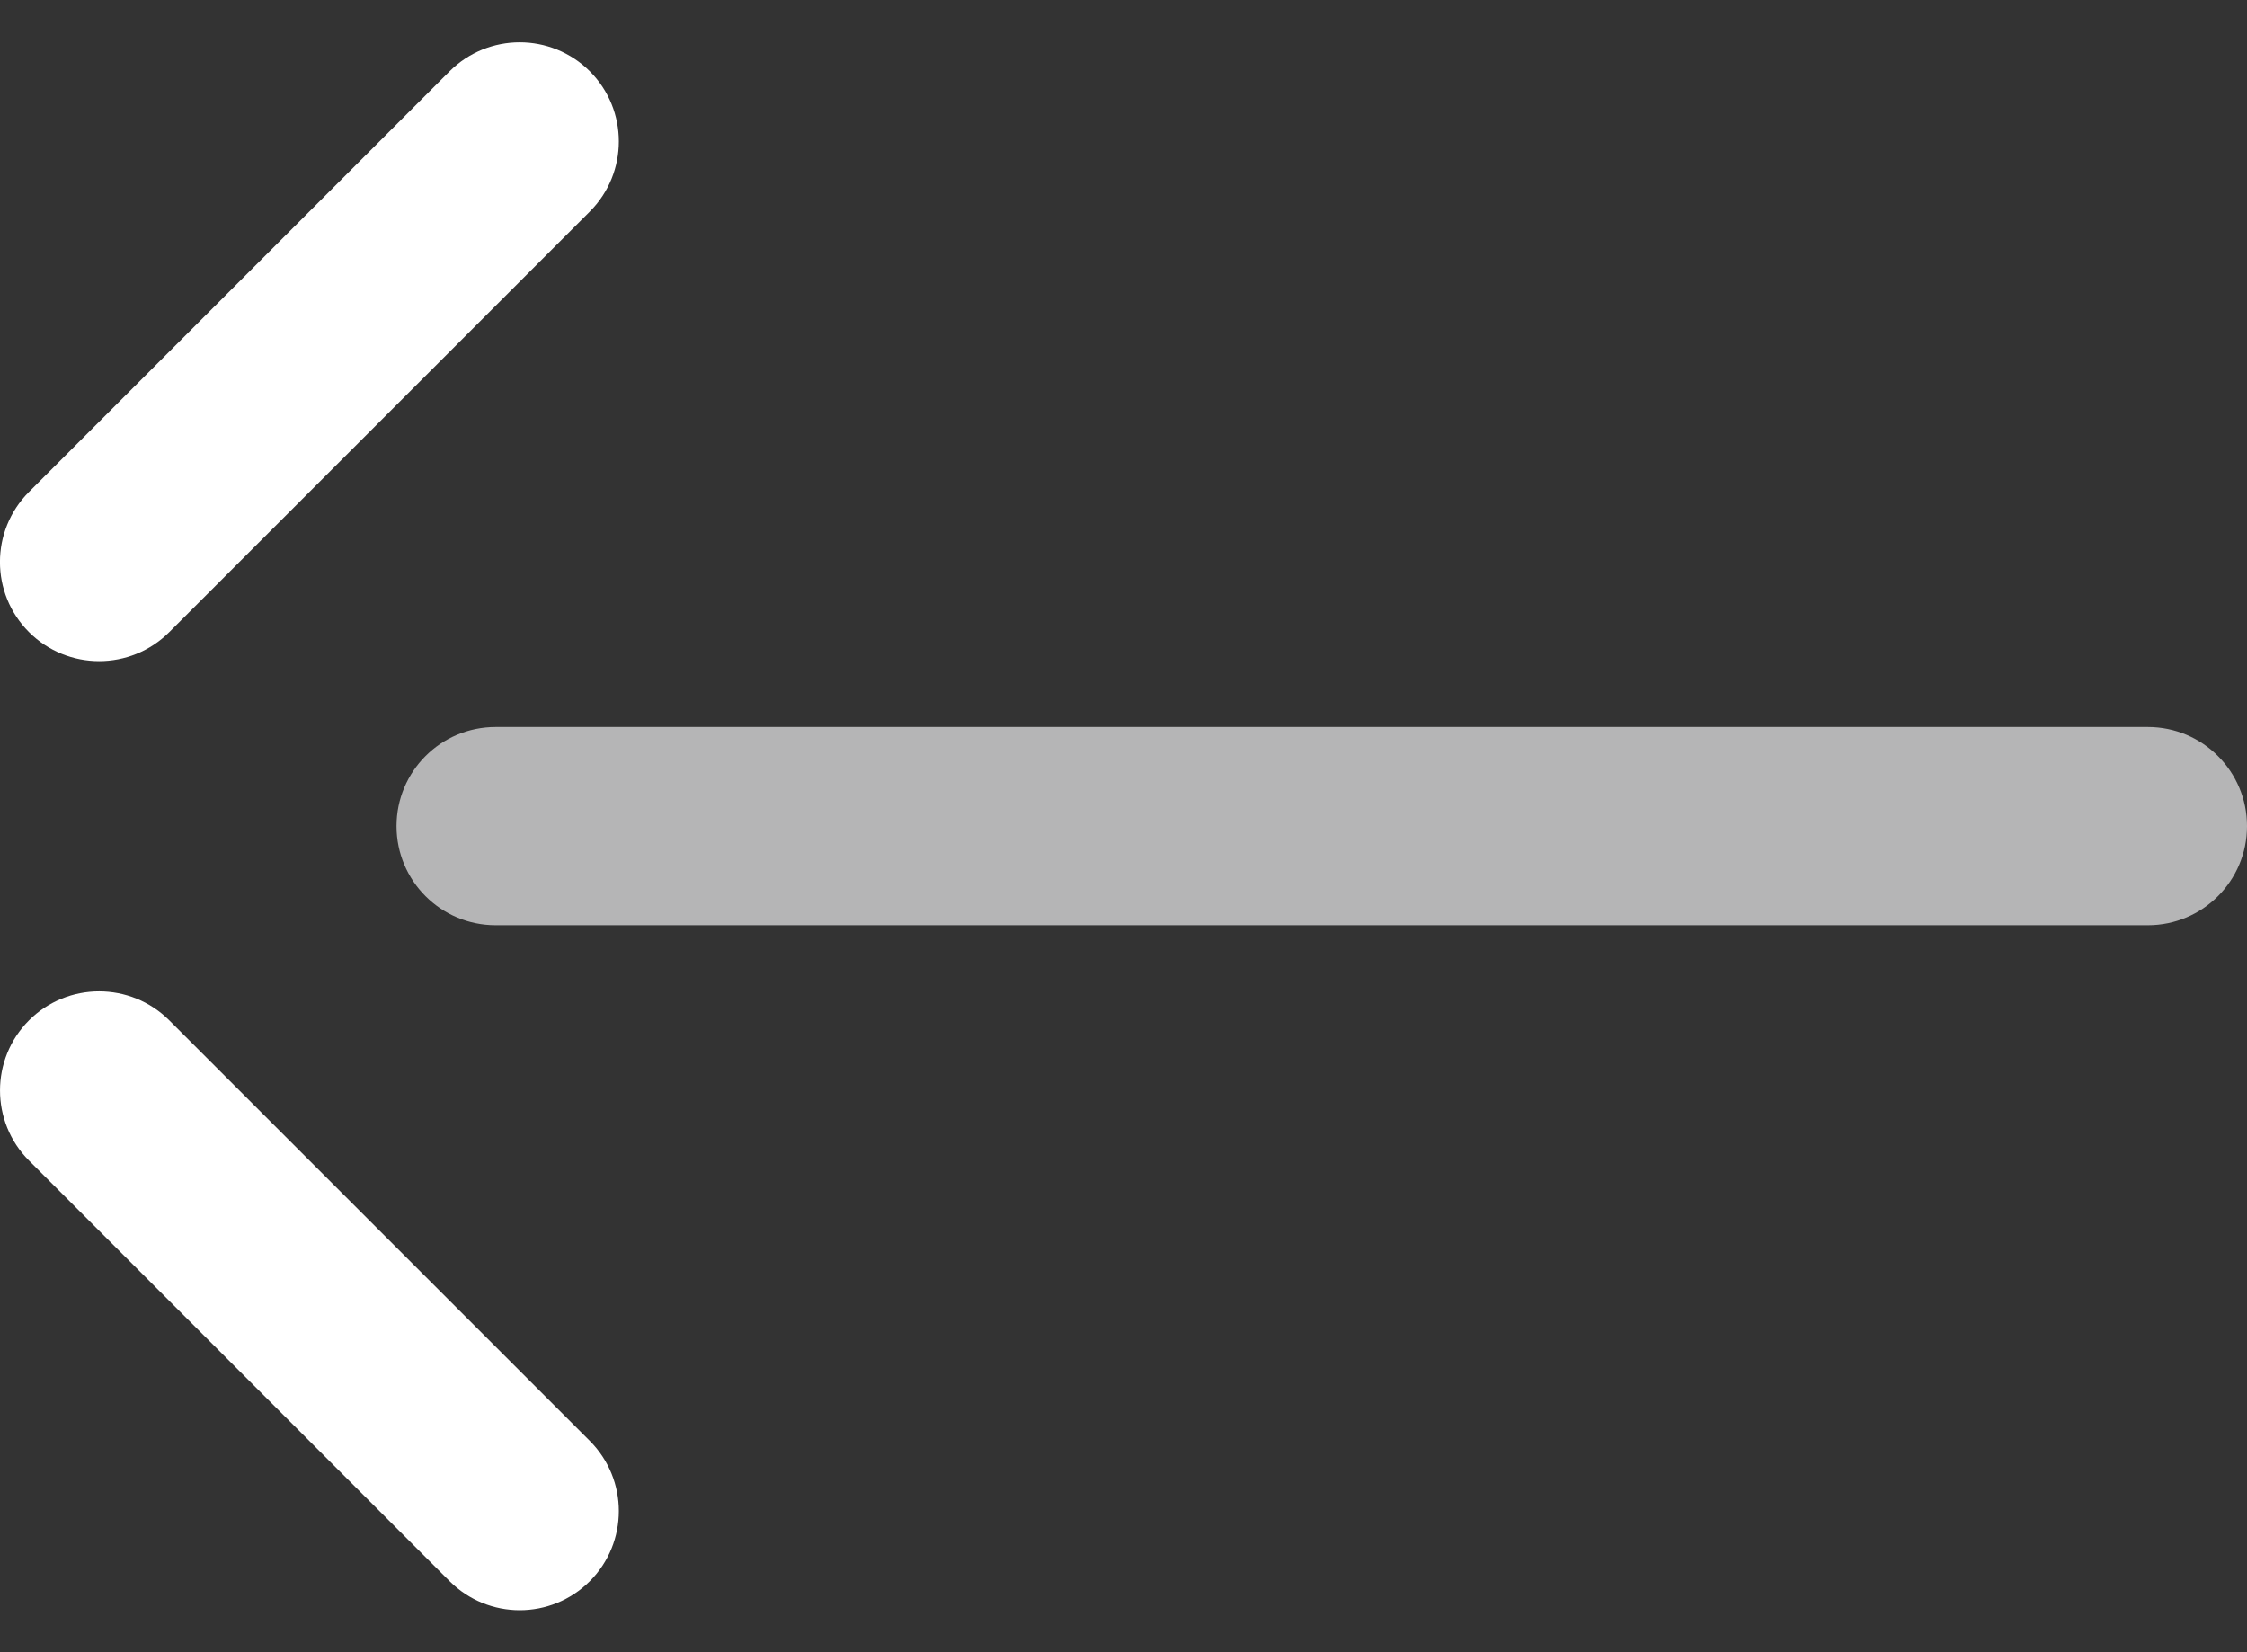 <svg width="34" height="25" viewBox="0 0 34 25" fill="none" xmlns="http://www.w3.org/2000/svg">
<rect x="0" y="0" width="34" height="25" fill="#333333" stroke="none"/>
<path d="M6 12.5C6 11.672 6.671 11 7.5 11H32.5C33.328 11 34 11.672 34 12.5C34 13.328 33.328 14 32.5 14H7.5C6.671 14 6 13.328 6 12.5Z" fill="#B5B5B6"/>
<path d="M0.439 9.565C-0.147 8.979 -0.147 8.029 0.439 7.443L6.803 1.079C7.389 0.494 8.339 0.494 8.925 1.079C9.51 1.665 9.51 2.615 8.925 3.201L2.561 9.565C1.975 10.15 1.025 10.15 0.439 9.565Z" fill="white"/>
<path d="M0.439 15.439C1.025 14.854 1.975 14.854 2.561 15.439L8.925 21.803C9.51 22.389 9.51 23.339 8.925 23.925C8.339 24.511 7.389 24.511 6.803 23.925L0.439 17.561C-0.146 16.975 -0.146 16.025 0.439 15.439Z" fill="white"/>
</svg>
